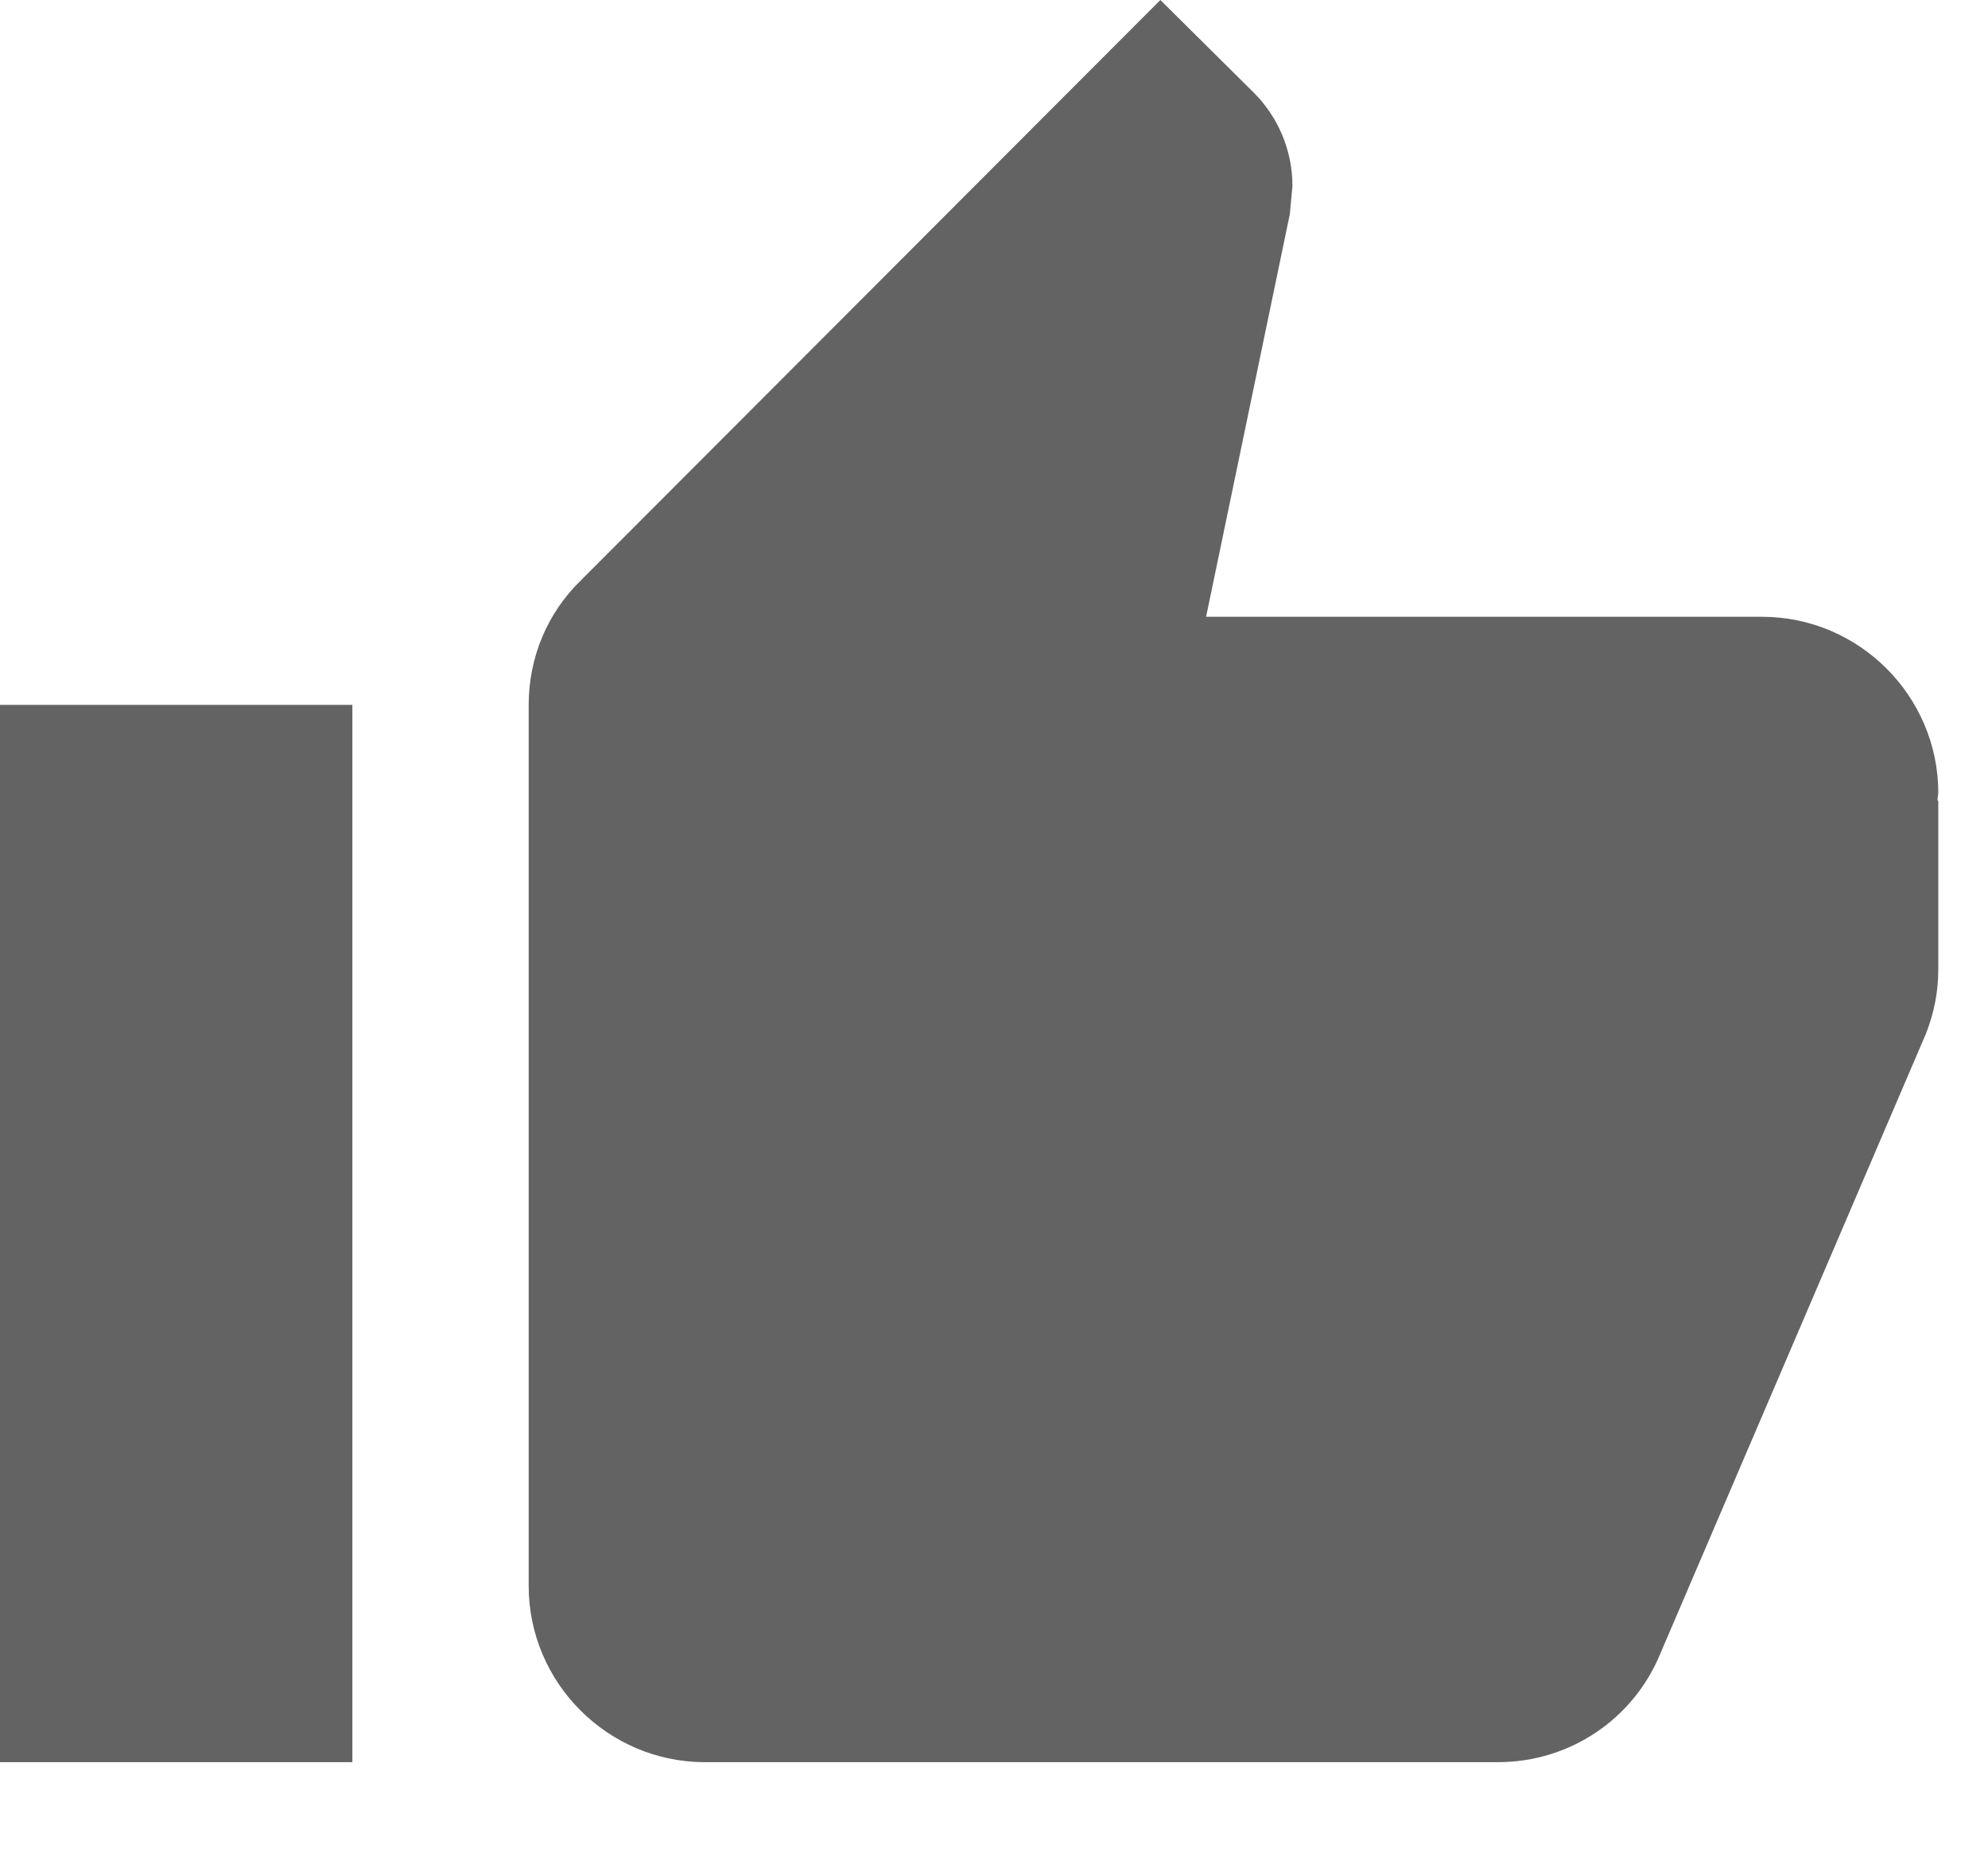 <?xml version="1.0" encoding="UTF-8" standalone="no"?>
<svg width="16px" height="15px" viewBox="0 0 16 15" version="1.1" xmlns="http://www.w3.org/2000/svg" xmlns:xlink="http://www.w3.org/1999/xlink">
    <!-- Generator: sketchtool 40.1 (33804) - http://www.bohemiancoding.com/sketch -->
    <title>FE9BD5F1-5237-4303-87BB-8E8F821F5D62</title>
    <desc>Created with sketchtool.</desc>
    <defs></defs>
    <g id="1200-Grid" stroke="none" stroke-width="1" fill="none" fill-rule="evenodd">
        <g id="Assets" transform="translate(-408, -213)" fill="#636363">
            <path d="M408,227.182 L410.836,227.182 L410.836,218.673 L408,218.673 L408,227.182 L408,227.182 Z M423.6,219.382 C423.6,218.602 422.962,217.964 422.182,217.964 L417.707,217.964 L418.381,214.723 L418.402,214.496 C418.402,214.205 418.282,213.936 418.09,213.745 L417.339,213 L412.673,217.673 C412.411,217.928 412.255,218.283 412.255,218.673 L412.255,225.764 C412.255,226.544 412.893,227.182 413.673,227.182 L420.055,227.182 C420.643,227.182 421.147,226.827 421.359,226.317 L423.501,221.318 C423.565,221.155 423.6,220.984 423.6,220.8 L423.6,219.446 L423.593,219.439 L423.6,219.382 L423.6,219.382 Z" id="Like"></path>
        </g>
    </g>
</svg>